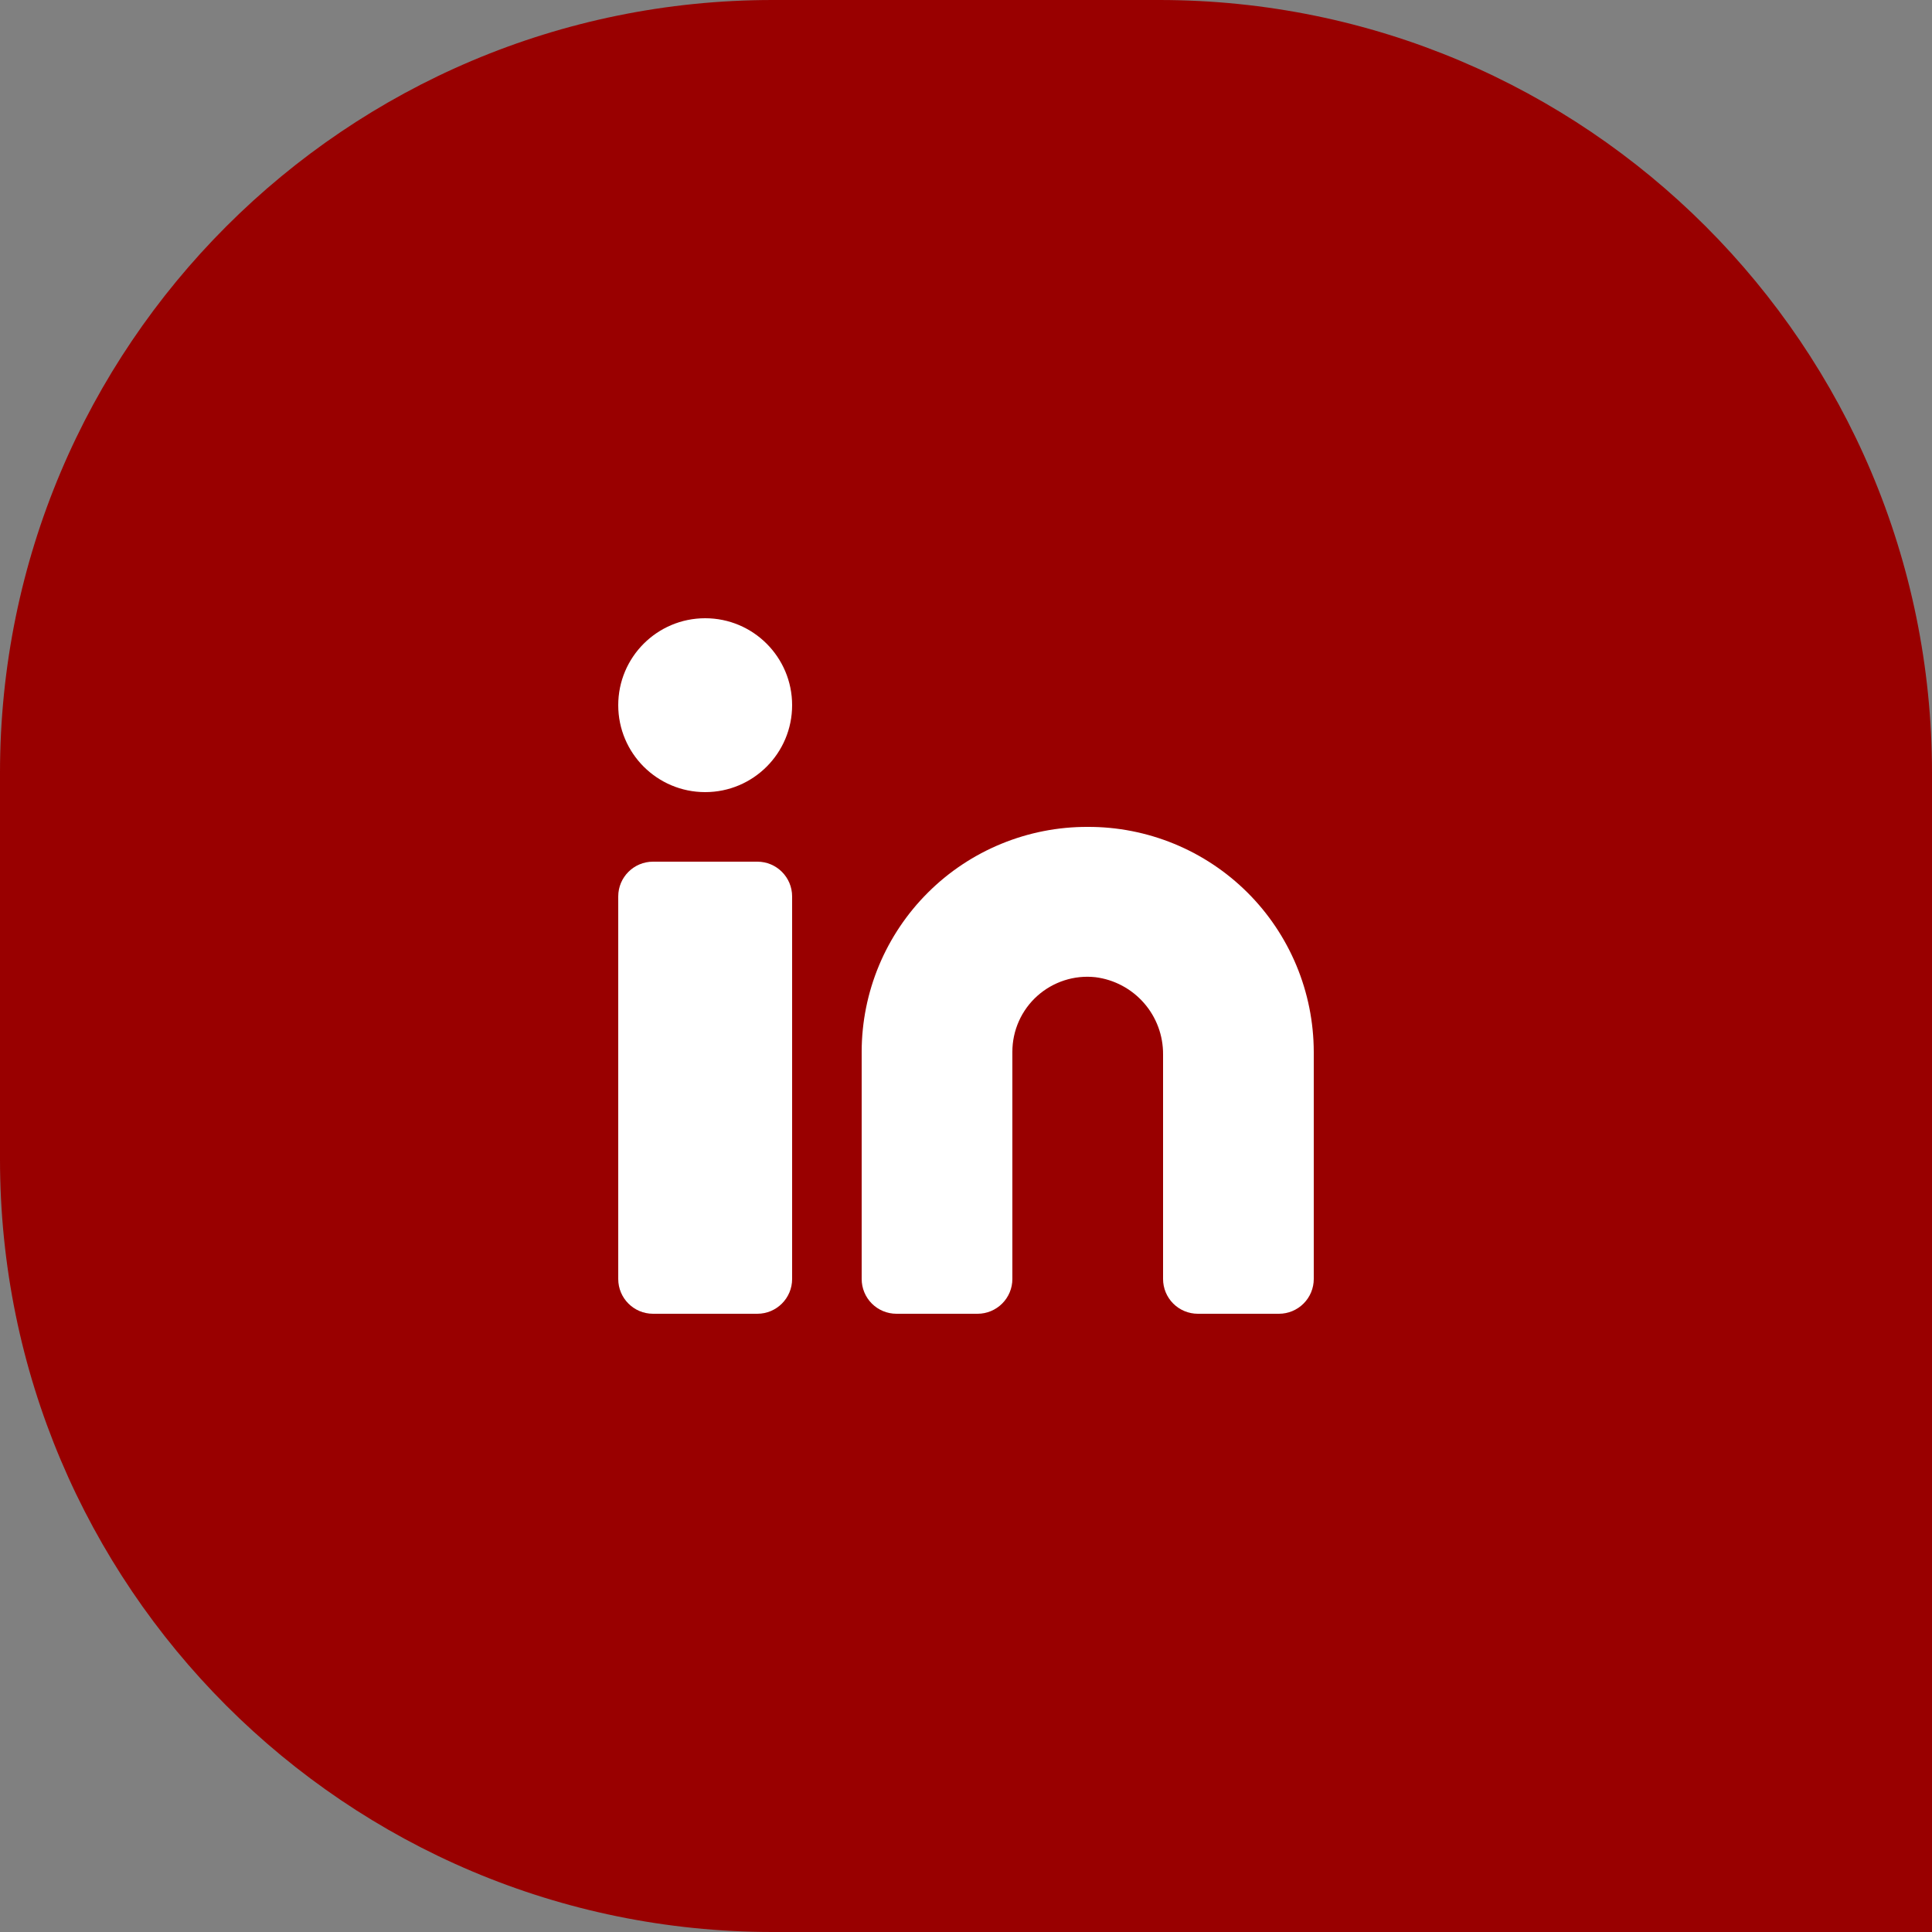 <svg width="50" height="50" viewBox="0 0 50 50" fill="none" xmlns="http://www.w3.org/2000/svg">
<rect x="0" y="0" width="50" height="50" fill="#808080" stroke="none"/>
<path d="M0 20C0 8.954 8.954 0 20 0H30C41.046 0 50 8.954 50 20V50H20C8.954 50 0 41.046 0 30V20Z" fill="#990000"/>
<path d="M28.15 21.4C27.383 21.397 26.624 21.546 25.915 21.837C25.206 22.128 24.561 22.556 24.018 23.097C23.475 23.637 23.043 24.28 22.748 24.987C22.453 25.695 22.301 26.453 22.3 27.22V33.1C22.3 33.339 22.395 33.568 22.563 33.736C22.732 33.905 22.961 34 23.2 34H25.3C25.538 34 25.767 33.905 25.936 33.736C26.105 33.568 26.2 33.339 26.2 33.1V27.22C26.2 26.947 26.257 26.678 26.368 26.429C26.479 26.18 26.641 25.957 26.844 25.775C27.047 25.593 27.286 25.456 27.545 25.372C27.805 25.288 28.079 25.26 28.35 25.29C28.836 25.351 29.282 25.589 29.605 25.957C29.928 26.326 30.104 26.8 30.1 27.29V33.1C30.1 33.339 30.195 33.568 30.363 33.736C30.532 33.905 30.761 34 31 34H33.1C33.339 34 33.567 33.905 33.736 33.736C33.905 33.568 34 33.339 34 33.1V27.22C33.998 26.453 33.846 25.695 33.551 24.987C33.256 24.28 32.825 23.637 32.282 23.097C31.738 22.556 31.094 22.128 30.385 21.837C29.676 21.546 28.916 21.397 28.15 21.4Z" fill="white"/>
<path d="M19.6 22.3H16.9C16.403 22.3 16 22.703 16 23.2V33.1C16 33.597 16.403 34 16.9 34H19.6C20.097 34 20.5 33.597 20.5 33.1V23.2C20.5 22.703 20.097 22.3 19.6 22.3Z" fill="white"/>
<path d="M18.25 20.5C19.493 20.5 20.5 19.493 20.5 18.25C20.5 17.007 19.493 16 18.25 16C17.007 16 16 17.007 16 18.25C16 19.493 17.007 20.5 18.25 20.5Z" fill="white"/>
</svg>
